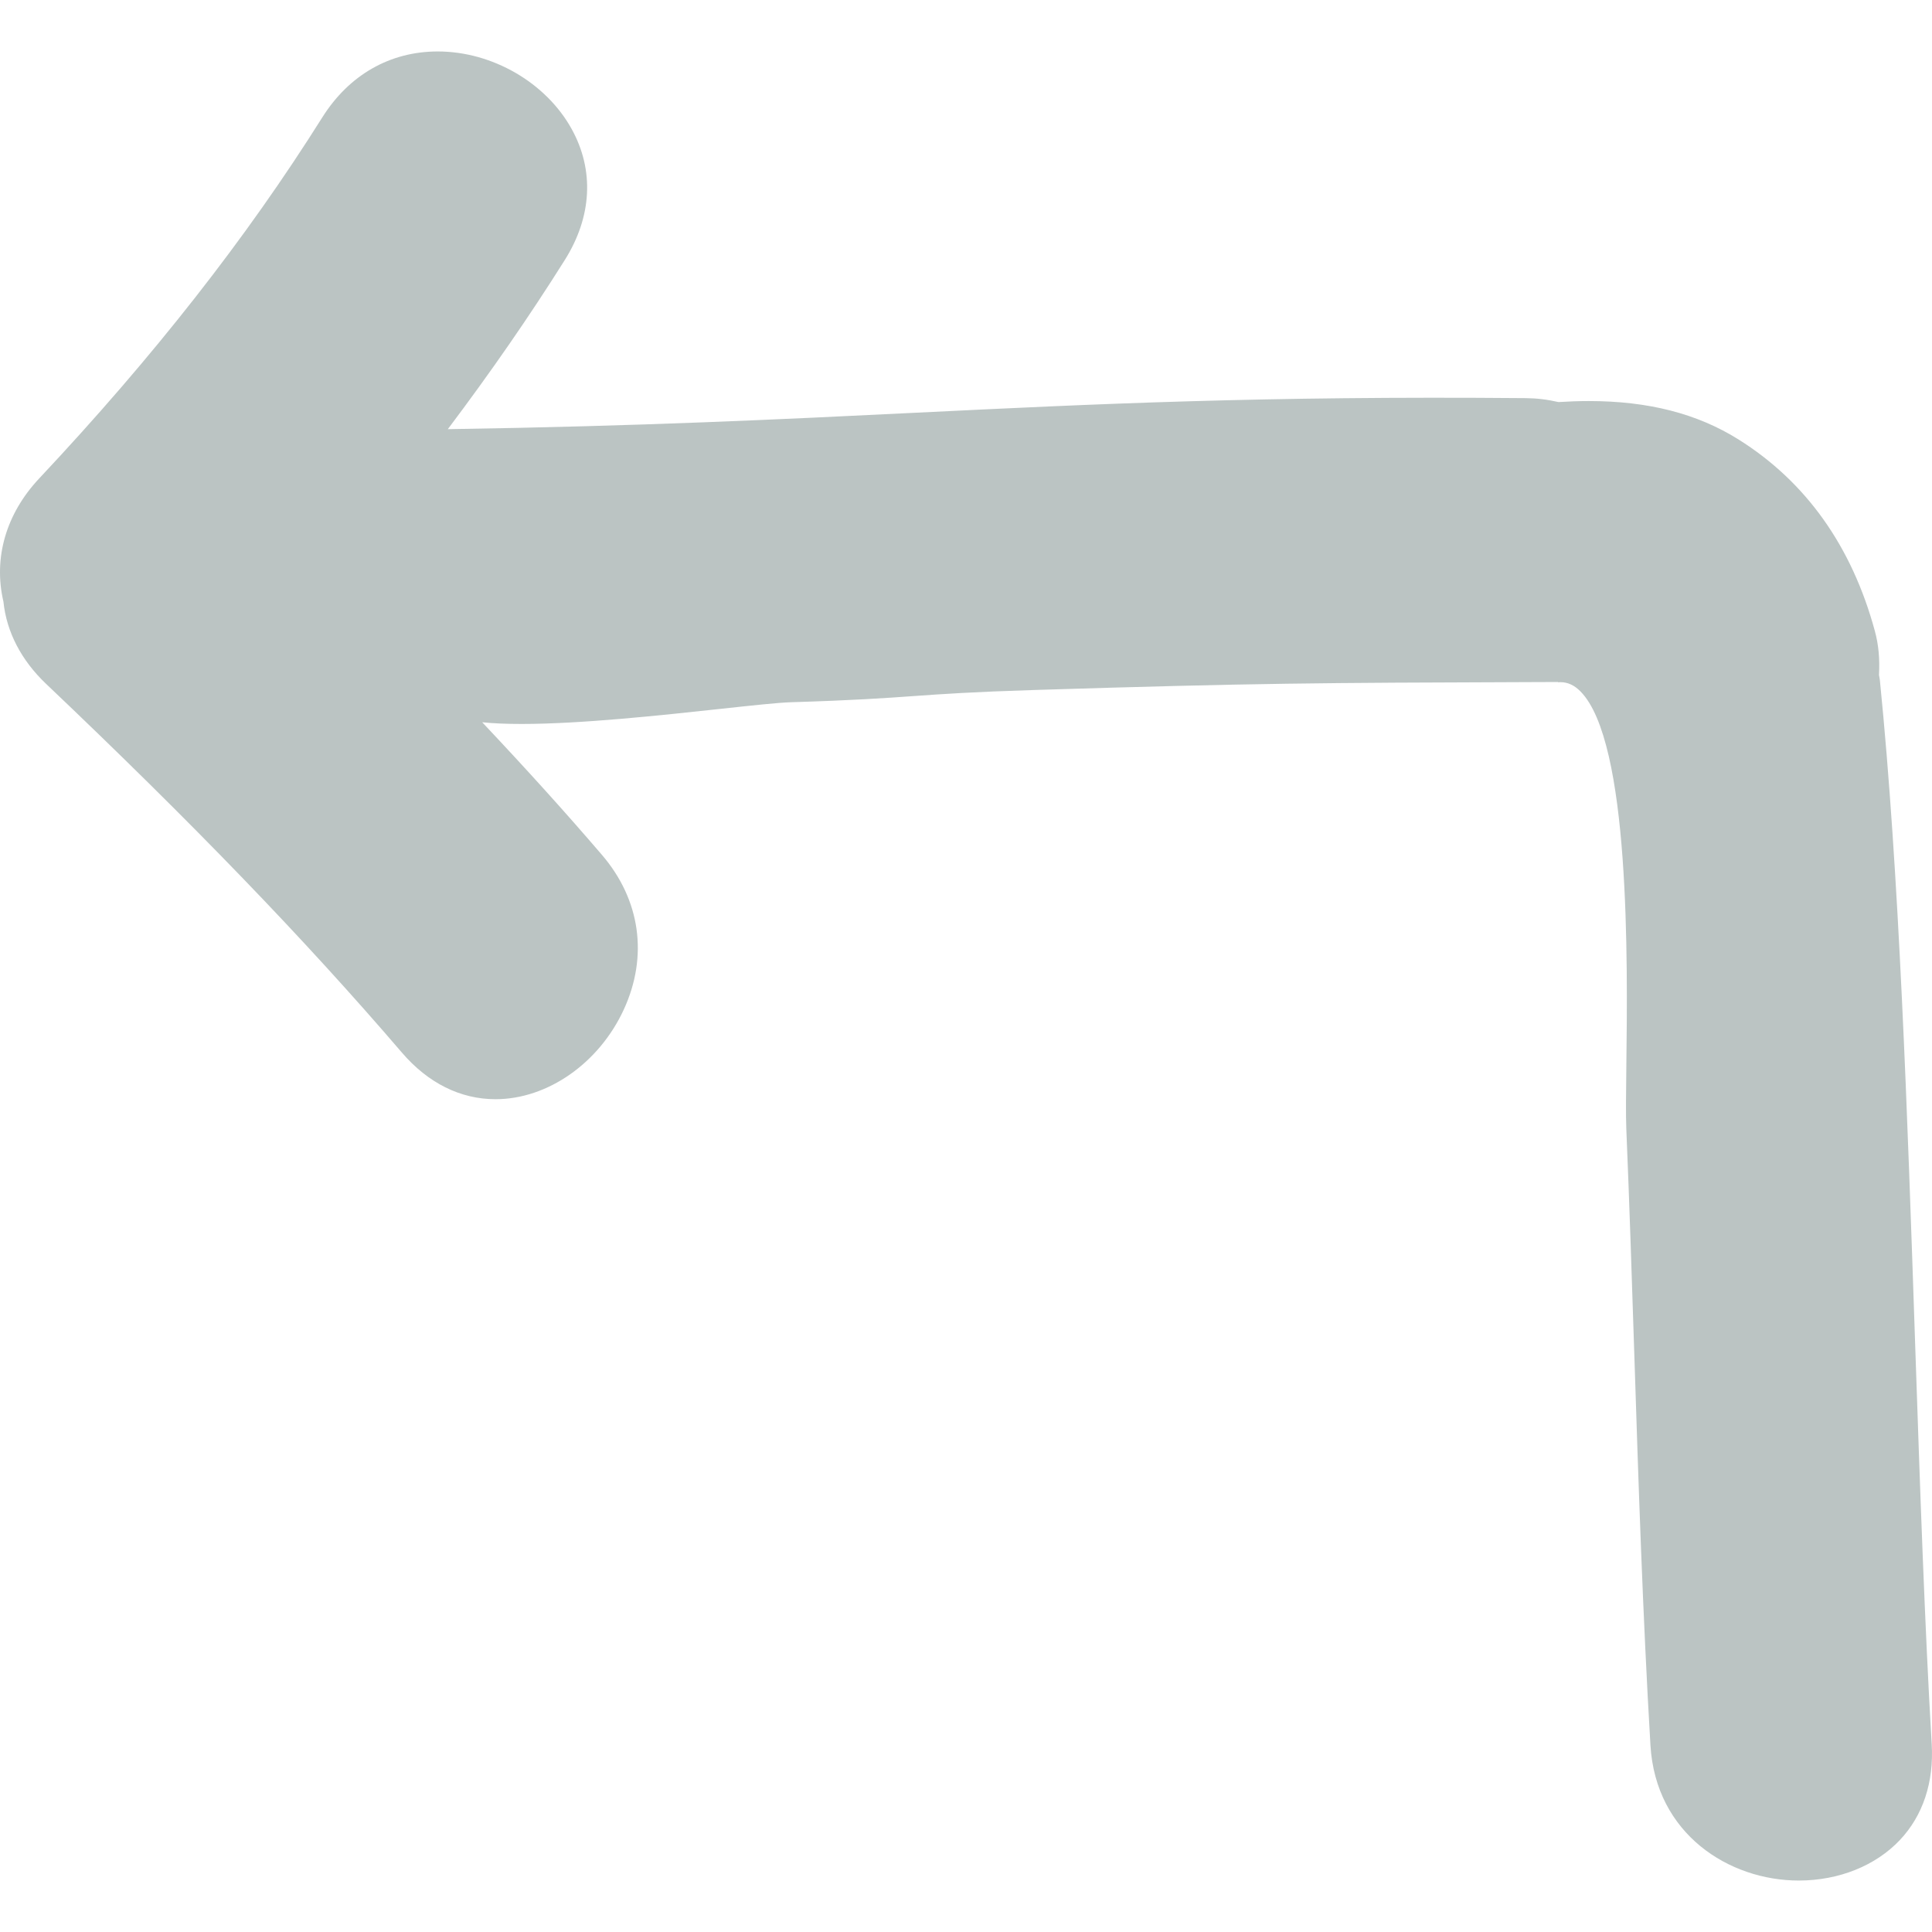 <?xml version="1.0" encoding="iso-8859-1"?>
<!-- Generator: Adobe Illustrator 16.0.0, SVG Export Plug-In . SVG Version: 6.00 Build 0)  -->
<!DOCTYPE svg PUBLIC "-//W3C//DTD SVG 1.1//EN" "http://www.w3.org/Graphics/SVG/1.1/DTD/svg11.dtd">
<svg version="1.1" id="Capa_1" xmlns="http://www.w3.org/2000/svg" xmlns:xlink="http://www.w3.org/1999/xlink" x="0px" y="0px"
	 width="456.708px" height="456.708px" viewBox="0 0 456.708 456.708" style="enable-background:new 0 0 456.708 456.708;"
	 xml:space="preserve">
<g>
	<g>
		<path d="M444.389,160.832c-0.036-0.332-0.097-0.649-0.214-1.284c0.214-3.801-0.106-7.196-0.97-10.364
			c-5.443-20.066-16.3-35.317-32.26-45.316c-9.729-6.093-21.292-9.064-35.358-9.064c-2.392,0-4.783,0.089-7.175,0.241
			c-2.62-0.604-5.18-0.912-7.811-0.932c-62.276-0.536-101.788,1.378-143.958,3.443c-31.996,1.569-65.041,3.187-110.783,3.895
			c10.222-13.573,19.301-26.697,27.652-39.986c6.434-10.229,7.01-21.231,1.623-30.971c-6.058-10.966-18.776-18.329-31.656-18.329
			c-11.283,0-20.977,5.538-27.299,15.6c-17.991,28.62-39.882,56.538-66.928,85.349c-7.871,8.389-10.846,18.839-8.439,29.114
			c0.724,7.129,4.207,13.848,10.077,19.428c34.518,32.793,61.241,60.489,84.104,87.154c6.188,7.221,13.848,11.034,22.14,11.034
			c12.309,0,24.496-8.526,30.331-21.206c5.804-12.624,3.92-25.945-5.174-36.554c-8.511-9.927-17.631-20.03-28.302-31.346
			c2.61,0.272,5.705,0.401,9.318,0.401c14.071,0,33.154-2.064,47.09-3.577c7.29-0.79,13.586-1.473,16.577-1.559
			c14.985-0.46,22.084-0.963,28.947-1.453c6.787-0.482,13.802-0.978,28.544-1.439c52.531-1.638,67.521-1.696,117.189-1.866
			l6.652-0.025l0.01,0.066l0.563-0.025c1.731,0,3.28,0.716,4.732,2.188c11.761,11.908,11.146,63.62,10.842,88.479
			c-0.076,6.53-0.137,11.689-0.01,14.854c0.746,17.798,1.314,35.611,1.894,53.405c0.975,30.279,1.99,61.596,3.813,92.368
			c1.244,21.002,18.581,31.991,35.063,31.991c9.45,0,18.164-3.493,23.907-9.582c5.459-5.794,8.059-13.649,7.516-22.714
			c-1.655-28.03-2.742-60.144-3.9-94.146C450.889,263.123,448.964,206.28,444.389,160.832z" fill="#bbc4c3"/>
	</g>
</g>
</svg>
